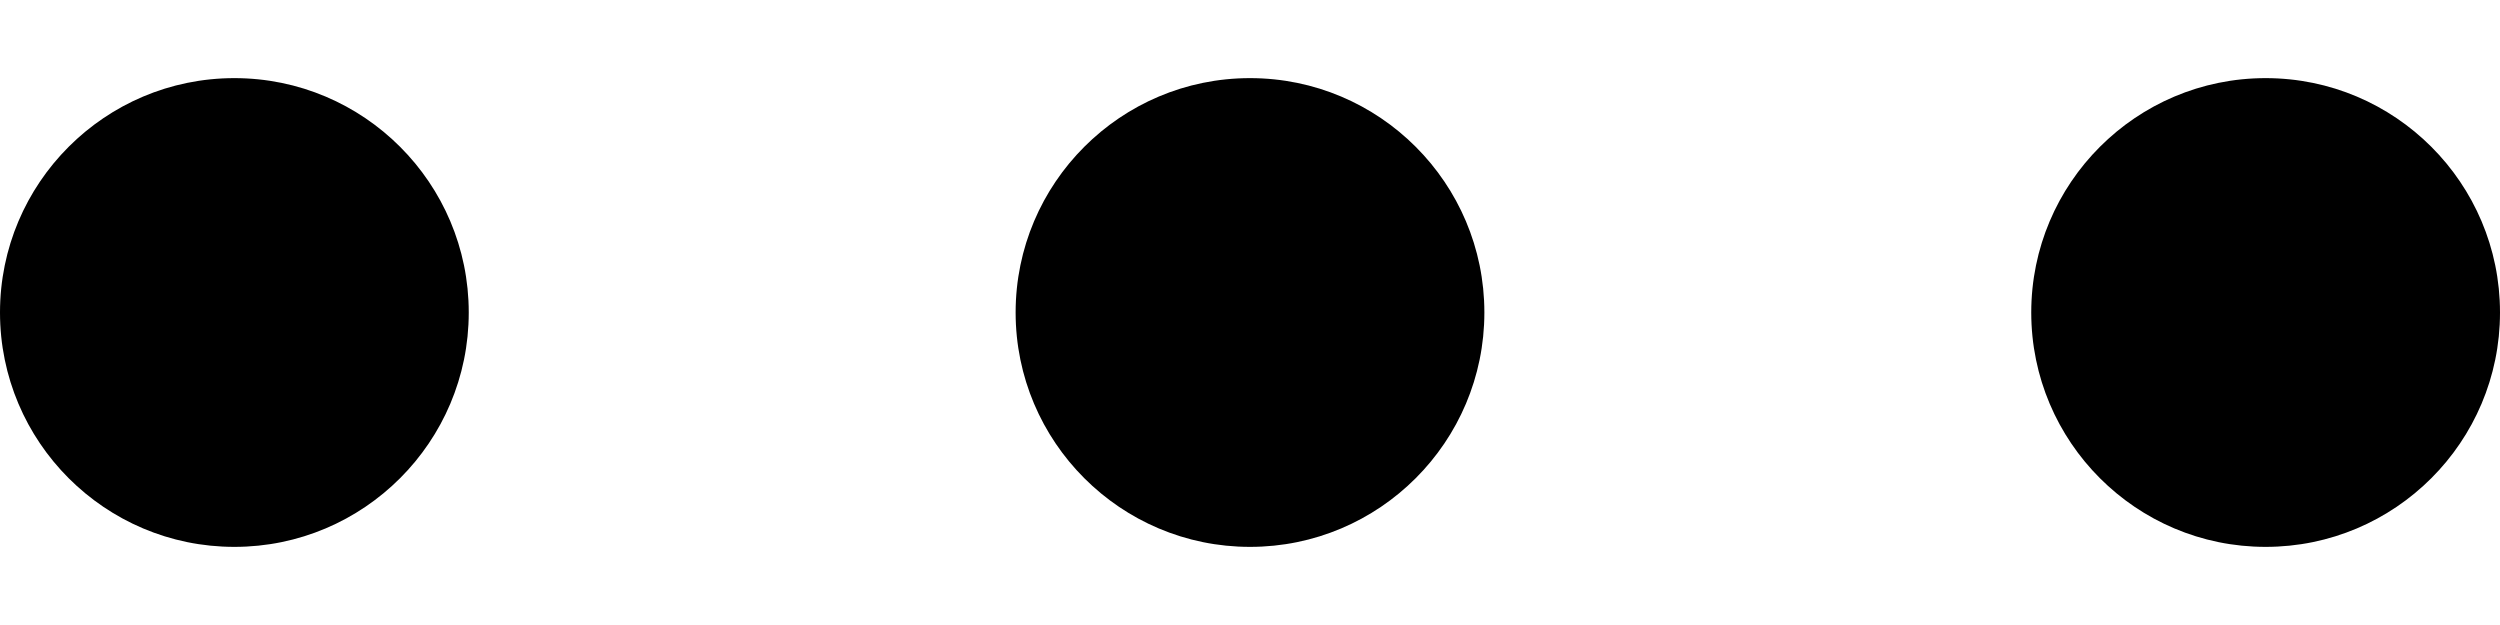 <svg width="16" height="4" viewBox="0 0 16 4" fill="none" xmlns="http://www.w3.org/2000/svg">
<path d="M0 2C0 2.828 0.672 3.5 1.5 3.5C2.328 3.5 3 2.828 3 2C3 1.172 2.328 0.5 1.5 0.5C0.672 0.5 0 1.172 0 2Z" fill="black"/>
<path d="M8 3.5C7.172 3.5 6.5 2.828 6.5 2C6.5 1.172 7.172 0.5 8 0.5C8.828 0.5 9.5 1.172 9.5 2C9.5 2.828 8.828 3.5 8 3.5Z" fill="black"/>
<path d="M14.5 3.5C13.672 3.5 13 2.828 13 2C13 1.172 13.672 0.5 14.5 0.5C15.328 0.5 16 1.172 16 2C16 2.828 15.328 3.5 14.5 3.5Z" fill="black"/>
</svg>
